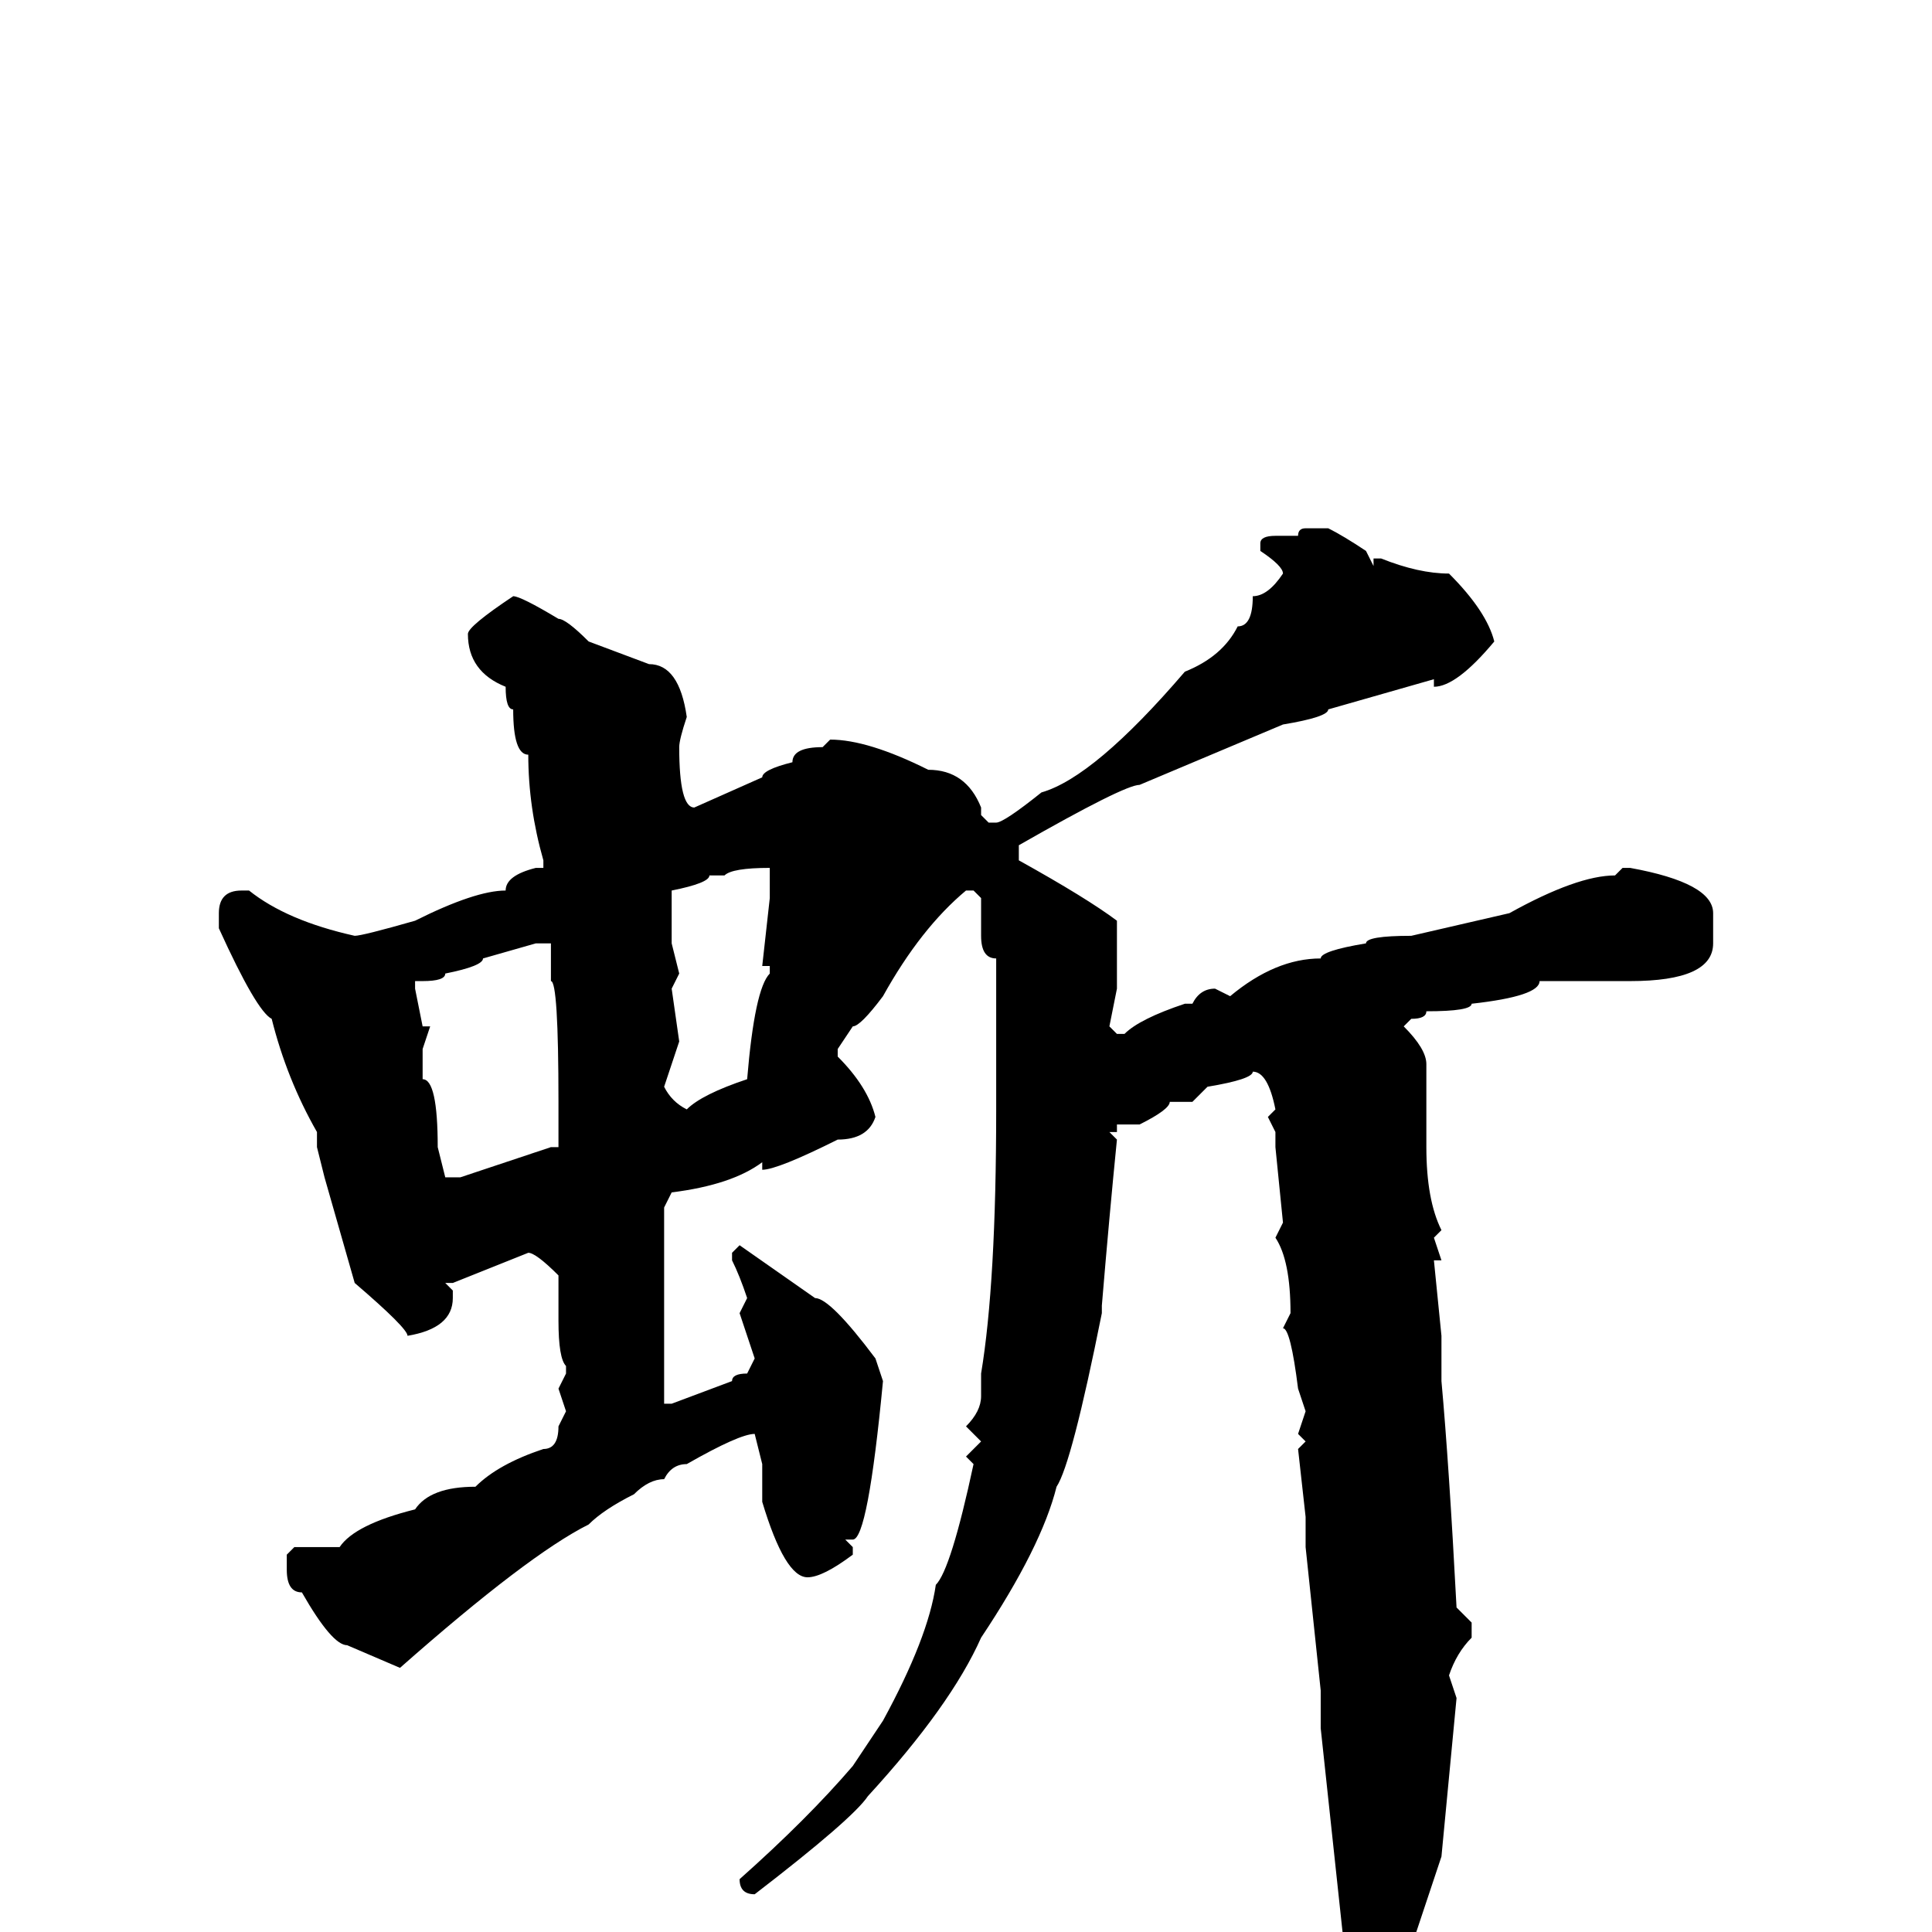 <svg xmlns="http://www.w3.org/2000/svg" viewBox="0 -256 256 256">
	<path fill="#000000" d="M173 -186H176Q178 -185 181 -183L182 -181V-182H183Q188 -180 192 -180Q197 -175 198 -171Q193 -165 190 -165V-166L176 -162Q176 -161 170 -160L151 -152Q149 -152 135 -144V-142Q144 -137 148 -134V-125L147 -120L148 -119H149Q151 -121 157 -123H158Q159 -125 161 -125L163 -124Q169 -129 175 -129Q175 -130 181 -131Q181 -132 187 -132L200 -135Q209 -140 214 -140L215 -141H216Q227 -139 227 -135V-131Q227 -126 216 -126H204Q204 -124 195 -123Q195 -122 189 -122Q189 -121 187 -121L186 -120Q189 -117 189 -115V-108V-104Q189 -97 191 -93L190 -92L191 -89H190L191 -79V-78V-73Q192 -62 193 -43L195 -41V-39Q193 -37 192 -34L193 -31L191 -10L187 2Q187 3 180 10Q178 10 178 4V1L175 -27V-32L173 -51V-52V-54V-55L172 -64L173 -65L172 -66L173 -69L172 -72Q171 -80 170 -80L171 -82Q171 -89 169 -92L170 -94L169 -104V-106L168 -108L169 -109Q168 -114 166 -114Q166 -113 160 -112L158 -110H156H155Q155 -109 151 -107H148V-106H147L148 -105Q147 -95 146 -83V-82Q142 -62 140 -59Q138 -51 130 -39Q126 -30 115 -18Q113 -15 100 -5Q98 -5 98 -7Q107 -15 113 -22L117 -28Q123 -39 124 -46Q126 -48 129 -62L128 -63L130 -65L128 -67Q130 -69 130 -71V-74Q132 -86 132 -109V-118V-120V-121V-125V-129Q130 -129 130 -132V-137L129 -138H128Q122 -133 117 -124Q114 -120 113 -120L111 -117V-116Q115 -112 116 -108Q115 -105 111 -105Q103 -101 101 -101V-102Q97 -99 89 -98L88 -96Q88 -89 88 -84V-80V-73V-71V-70H89L97 -73Q97 -74 99 -74L100 -76L98 -82L99 -84Q98 -87 97 -89V-90L98 -91L108 -84Q110 -84 116 -76L117 -73Q115 -52 113 -52H112L113 -51V-50Q109 -47 107 -47Q104 -47 101 -57V-59V-62L100 -66Q98 -66 91 -62Q89 -62 88 -60Q86 -60 84 -58Q80 -56 78 -54Q70 -50 53 -35L46 -38Q44 -38 40 -45Q38 -45 38 -48V-50L39 -51H45Q47 -54 55 -56Q57 -59 63 -59Q66 -62 72 -64Q74 -64 74 -67L75 -69L74 -72L75 -74V-75Q74 -76 74 -81V-83V-86V-87Q71 -90 70 -90L60 -86H59L60 -85V-84Q60 -80 54 -79Q54 -80 47 -86L43 -100L42 -104V-106Q38 -113 36 -121Q34 -122 29 -133V-135Q29 -138 32 -138H33Q38 -134 47 -132Q48 -132 55 -134Q63 -138 67 -138Q67 -140 71 -141H72V-142Q70 -149 70 -156Q68 -156 68 -162Q67 -162 67 -165Q62 -167 62 -172Q62 -173 68 -177Q69 -177 74 -174Q75 -174 78 -171L86 -168Q90 -168 91 -161Q90 -158 90 -157Q90 -149 92 -149L101 -153Q101 -154 105 -155Q105 -157 109 -157L110 -158Q115 -158 123 -154Q128 -154 130 -149V-148L131 -147H132Q133 -147 138 -151Q145 -153 157 -167Q162 -169 164 -173Q166 -173 166 -177Q168 -177 170 -180Q170 -181 167 -183V-184Q167 -185 169 -185H172Q172 -186 173 -186ZM96 -140H94Q94 -139 89 -138V-133V-131L90 -127L89 -125L90 -118L88 -112Q89 -110 91 -109Q93 -111 99 -113Q100 -125 102 -127V-128H101L102 -137V-138V-140V-141Q97 -141 96 -140ZM56 -126H55V-125L56 -120H57L56 -117V-113Q58 -113 58 -104L59 -100H60H61L73 -104H74V-106V-109V-110Q74 -126 73 -126V-129V-131H72H71L64 -129Q64 -128 59 -127Q59 -126 56 -126Z"/>
</svg>